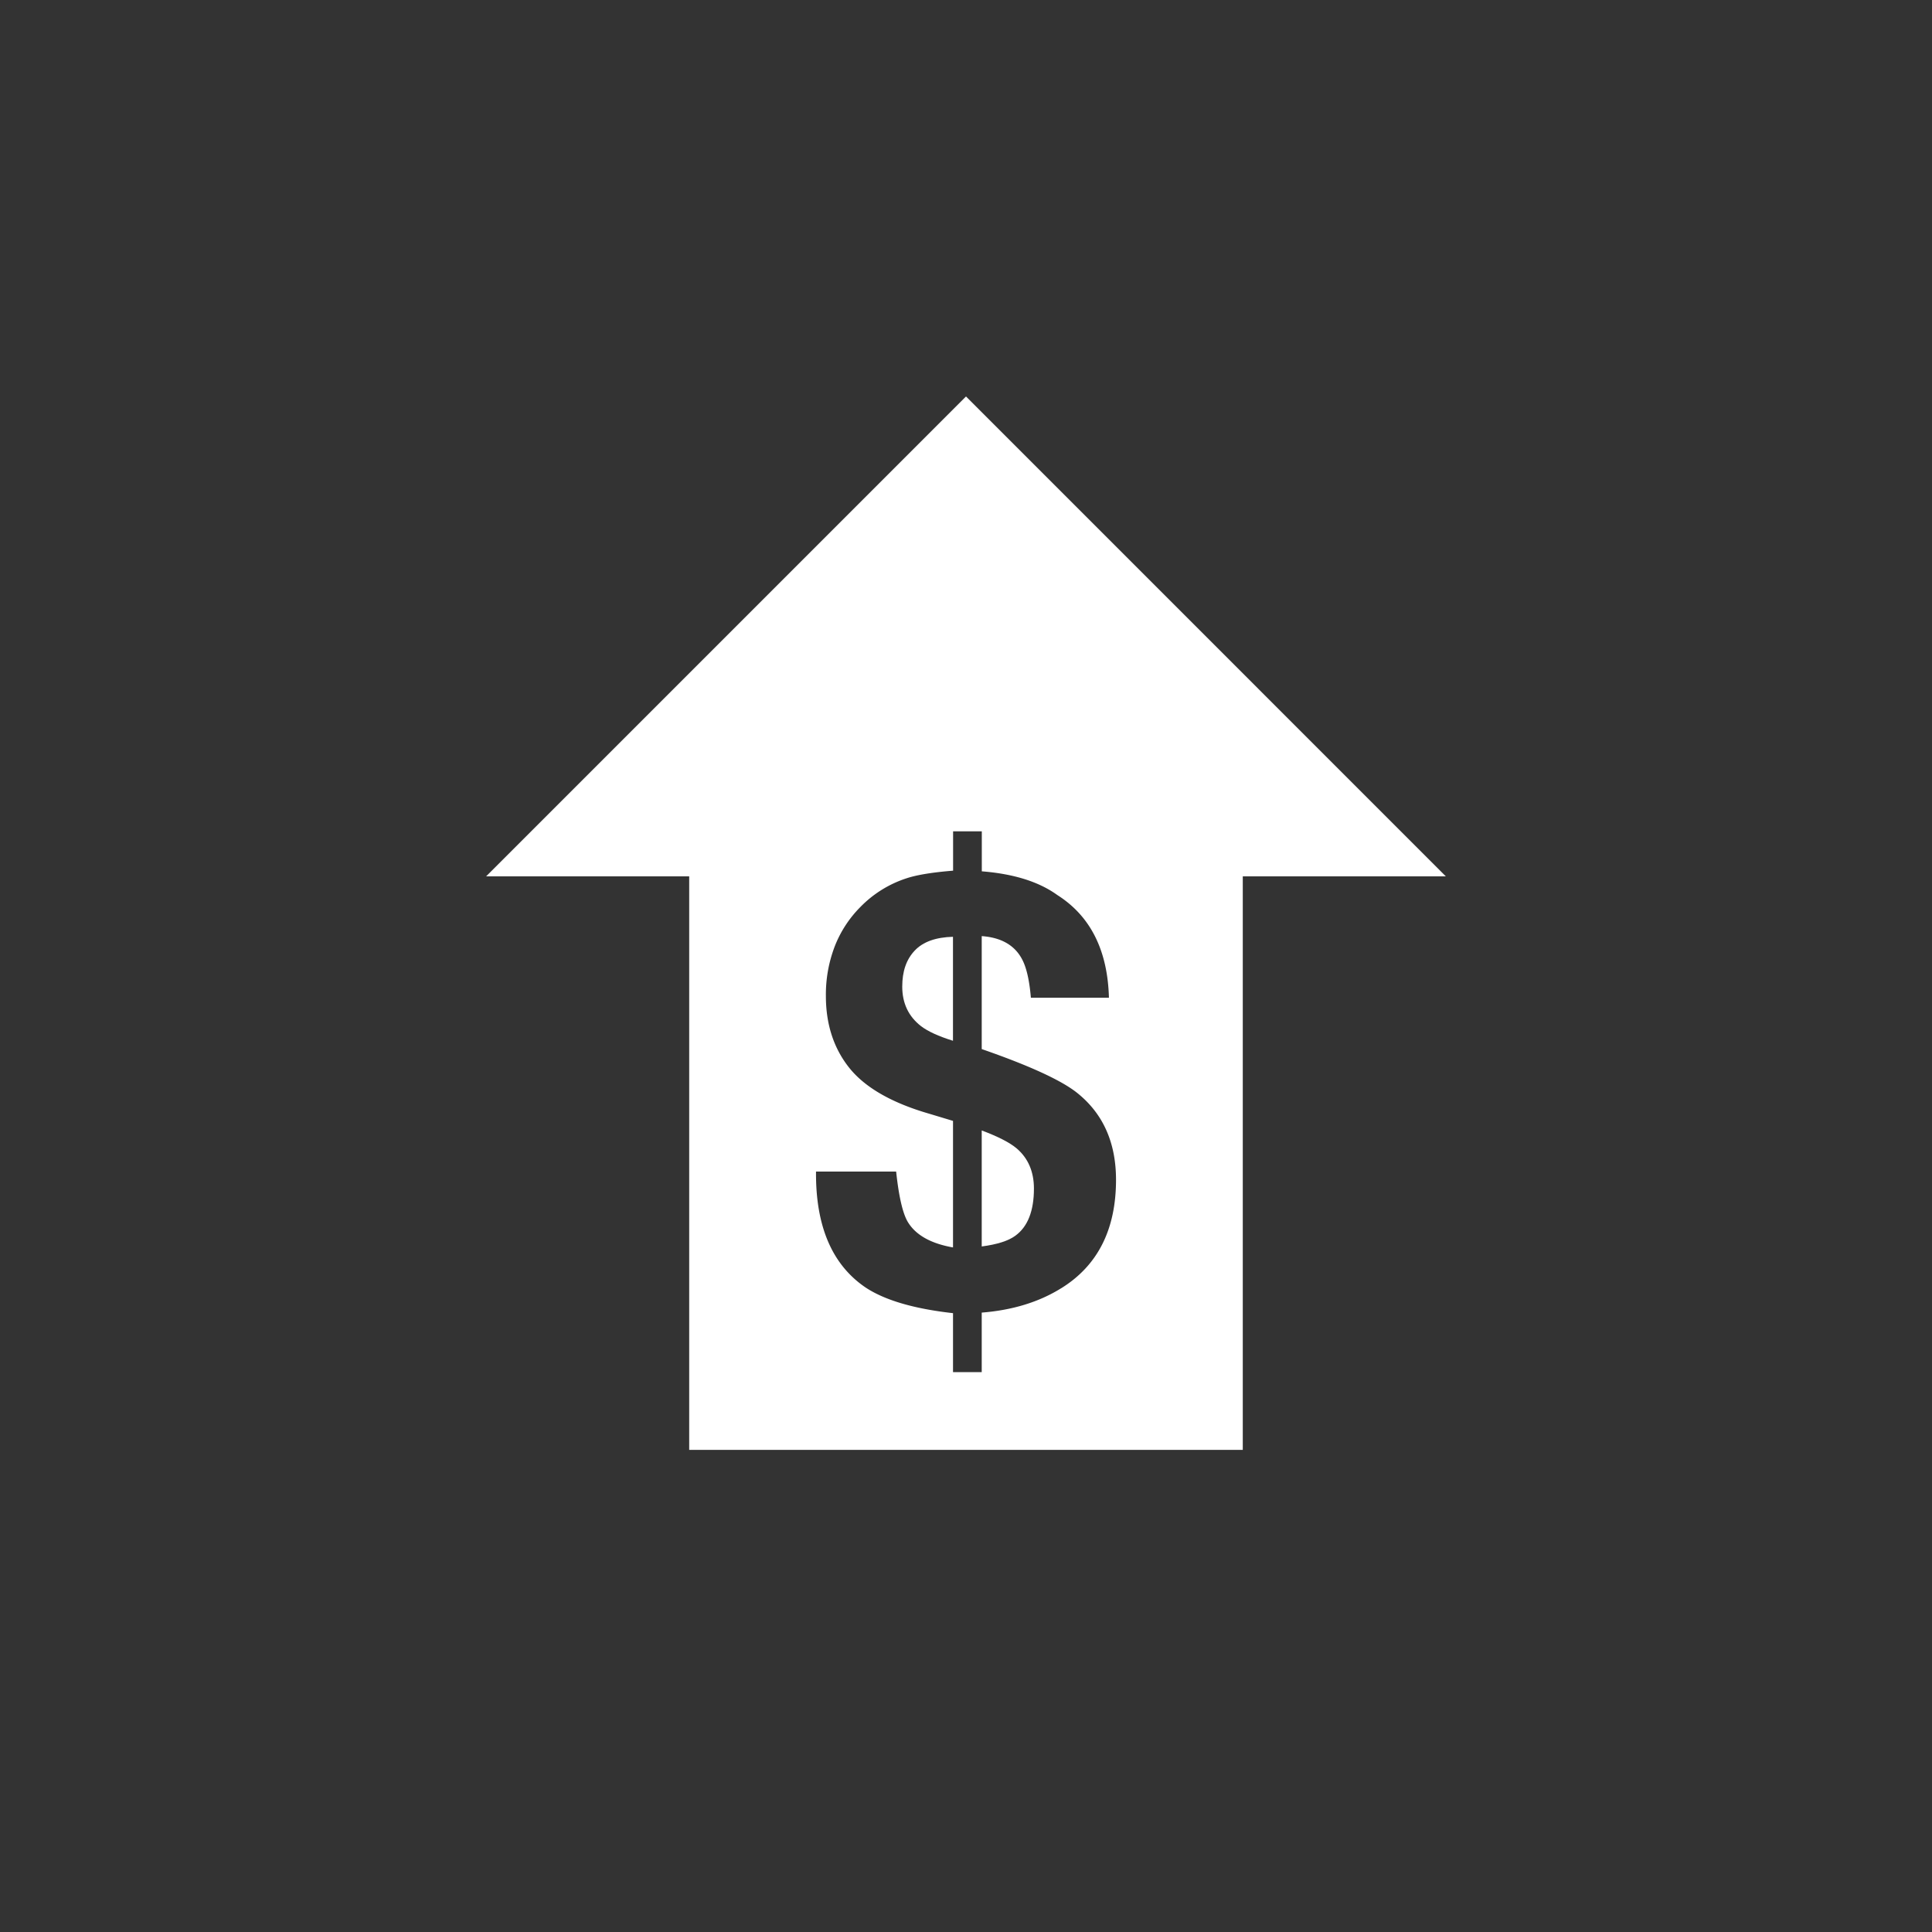 <svg id="Layer_2" data-name="Layer 2" xmlns="http://www.w3.org/2000/svg" viewBox="0 0 1000 1000"><rect x="0" y="0" width="1000" height="1000" fill="#333333" stroke="none"/><defs><style>.cls-1{fill:#fff;}</style></defs><title>PaymentOptions</title><path class="cls-1" d="M508.14,585.17v60c8-1.07,13.8-2.88,17.44-5.59,6.4-4.67,9.58-12.84,9.58-24.37,0-8.74-3-15.76-9-20.85-3.51-2.95-9.54-6.07-18-9.23"/><path class="cls-1" d="M549.24,666.8c-11.53,7.18-25.26,11.35-41.1,12.6v30.8H493.28V679.69q-30.22-3.39-45.16-13.22Q422,648.85,422.37,606.4h41.47c1.37,12.82,3.37,21.46,5.93,25.89,4,6.81,11.82,11.33,23.51,13.38v-65.5l-12.45-3.75c-19.55-5.67-33.3-13.69-41.35-23.84s-12-22.58-12-37a69.6,69.6,0,0,1,4.68-26,59.49,59.49,0,0,1,13.13-20.08,58.68,58.68,0,0,1,24.25-15c5.38-1.73,13.34-3,23.78-3.84V430.3h14.86V451c16.6,1.31,29.59,5.41,39.09,12.27,17.19,10.91,26.06,28.68,26.71,53.16H533.58c-.76-9.07-2.3-15.7-4.55-19.9q-5.73-10.91-20.89-12V543Q544.43,555.6,557,565.26q20.63,16.1,20.65,45.38,0,38.6-28.38,56.16M500,205.21,251.61,453.61l105.12,0V750.46l286.53,0,0-296.87,105.09,0Z"/><path class="cls-1" d="M467,510.67c0,8.54,3.22,15.39,9.64,20.4,3.57,2.75,9.14,5.31,16.62,7.63V484.88q-13.41.35-19.8,7.14c-4.33,4.56-6.46,10.71-6.46,18.65"/></svg>